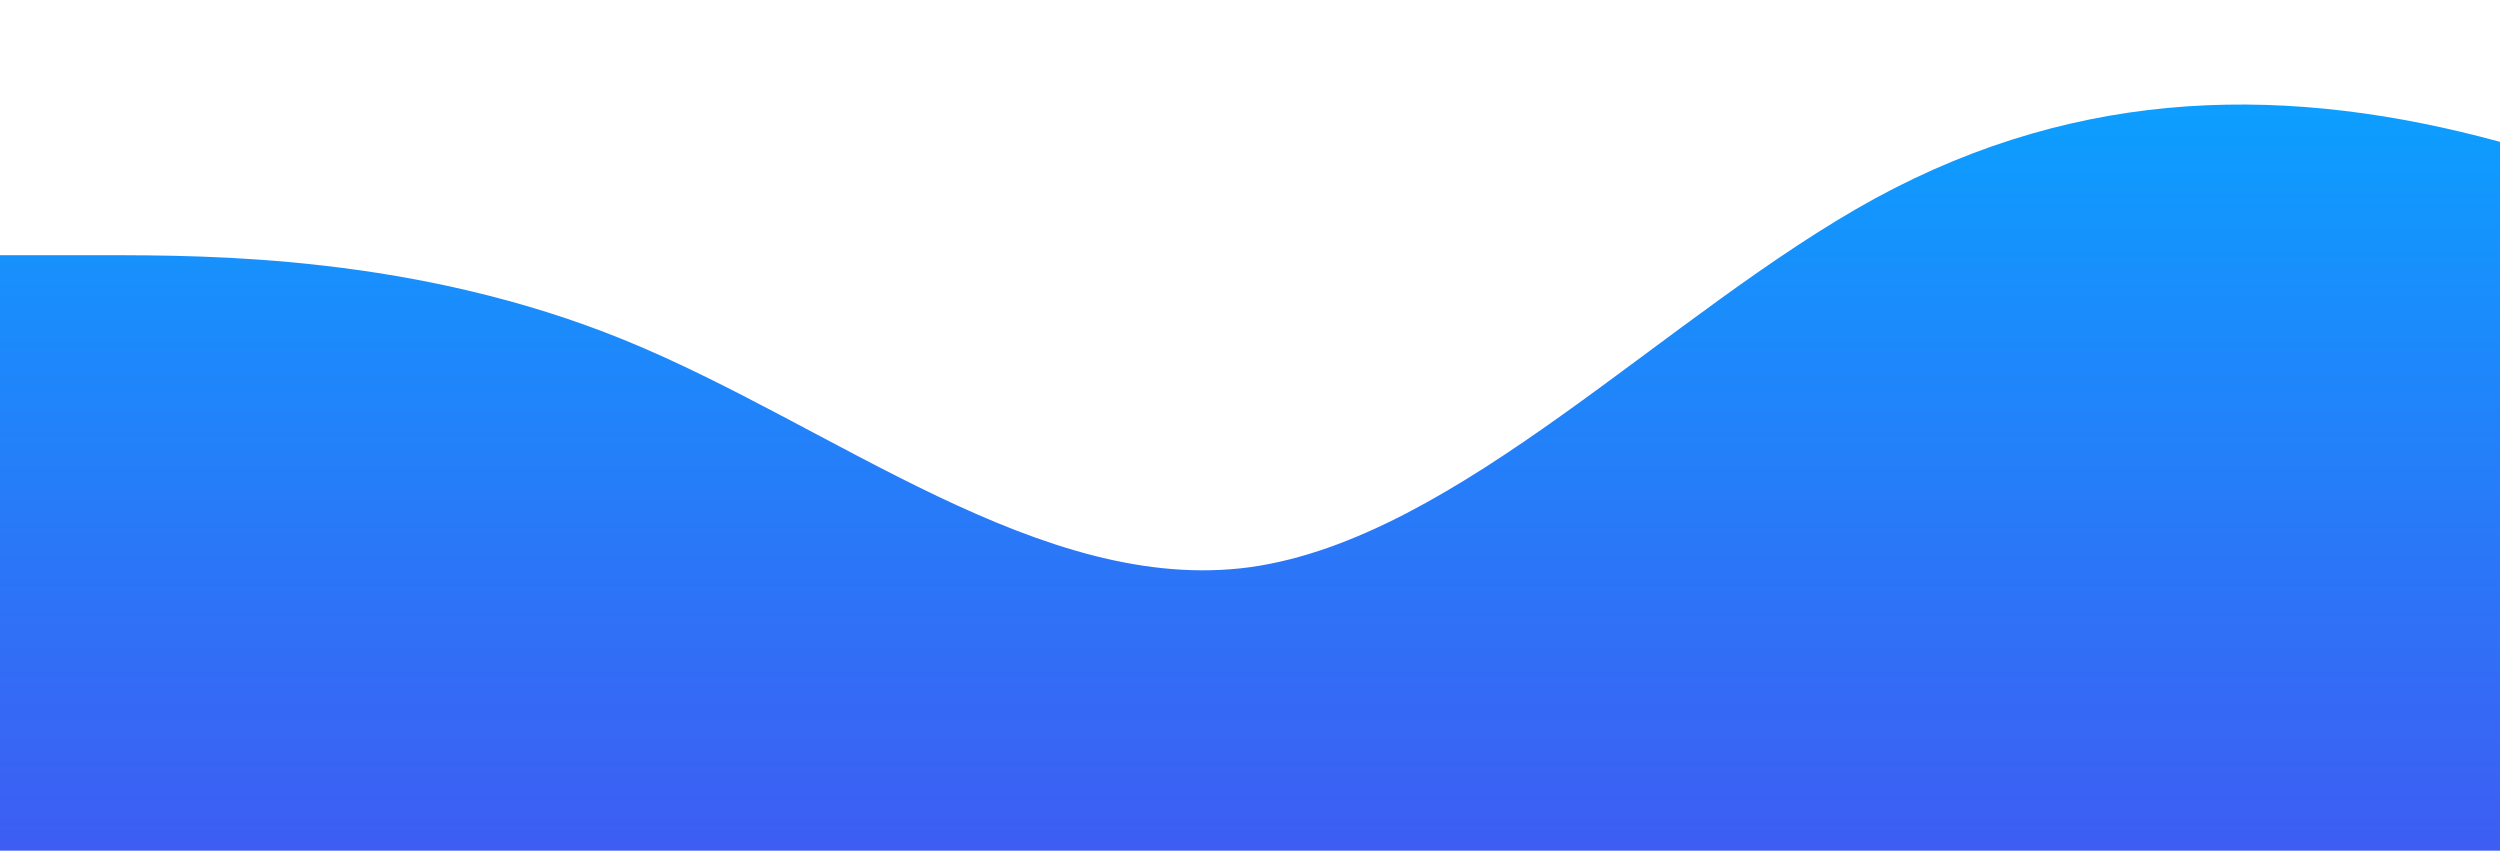 <?xml version="1.0" standalone="no"?>
<svg xmlns:xlink="http://www.w3.org/1999/xlink" id="wave" style="transform:rotate(0deg); transition: 0.3s" viewBox="0 0 1440 490" version="1.1" xmlns="http://www.w3.org/2000/svg"><defs><linearGradient id="sw-gradient-0" x1="0" x2="0" y1="1" y2="0"><stop stop-color="rgba(62, 92.784, 243, 1)" offset="0%"/><stop stop-color="rgba(11, 159.948, 255, 1)" offset="100%"/></linearGradient></defs><path style="transform:translate(0, 0px); opacity:1" fill="url(#sw-gradient-0)" d="M0,147L60,147C120,147,240,147,360,196C480,245,600,343,720,326.7C840,310,960,180,1080,114.3C1200,49,1320,49,1440,81.7C1560,114,1680,180,1800,171.5C1920,163,2040,82,2160,106.2C2280,131,2400,261,2520,302.2C2640,343,2760,294,2880,302.2C3000,310,3120,376,3240,343C3360,310,3480,180,3600,147C3720,114,3840,180,3960,196C4080,212,4200,180,4320,187.8C4440,196,4560,245,4680,285.8C4800,327,4920,359,5040,367.5C5160,376,5280,359,5400,318.5C5520,278,5640,212,5760,212.3C5880,212,6000,278,6120,285.8C6240,294,6360,245,6480,220.5C6600,196,6720,196,6840,179.7C6960,163,7080,131,7200,138.8C7320,147,7440,196,7560,228.7C7680,261,7800,278,7920,294C8040,310,8160,327,8280,302.2C8400,278,8520,212,8580,179.7L8640,147L8640,490L8580,490C8520,490,8400,490,8280,490C8160,490,8040,490,7920,490C7800,490,7680,490,7560,490C7440,490,7320,490,7200,490C7080,490,6960,490,6840,490C6720,490,6600,490,6480,490C6360,490,6240,490,6120,490C6000,490,5880,490,5760,490C5640,490,5520,490,5400,490C5280,490,5160,490,5040,490C4920,490,4800,490,4680,490C4560,490,4440,490,4320,490C4200,490,4080,490,3960,490C3840,490,3720,490,3600,490C3480,490,3360,490,3240,490C3120,490,3000,490,2880,490C2760,490,2640,490,2520,490C2400,490,2280,490,2160,490C2040,490,1920,490,1800,490C1680,490,1560,490,1440,490C1320,490,1200,490,1080,490C960,490,840,490,720,490C600,490,480,490,360,490C240,490,120,490,60,490L0,490Z"/></svg>
